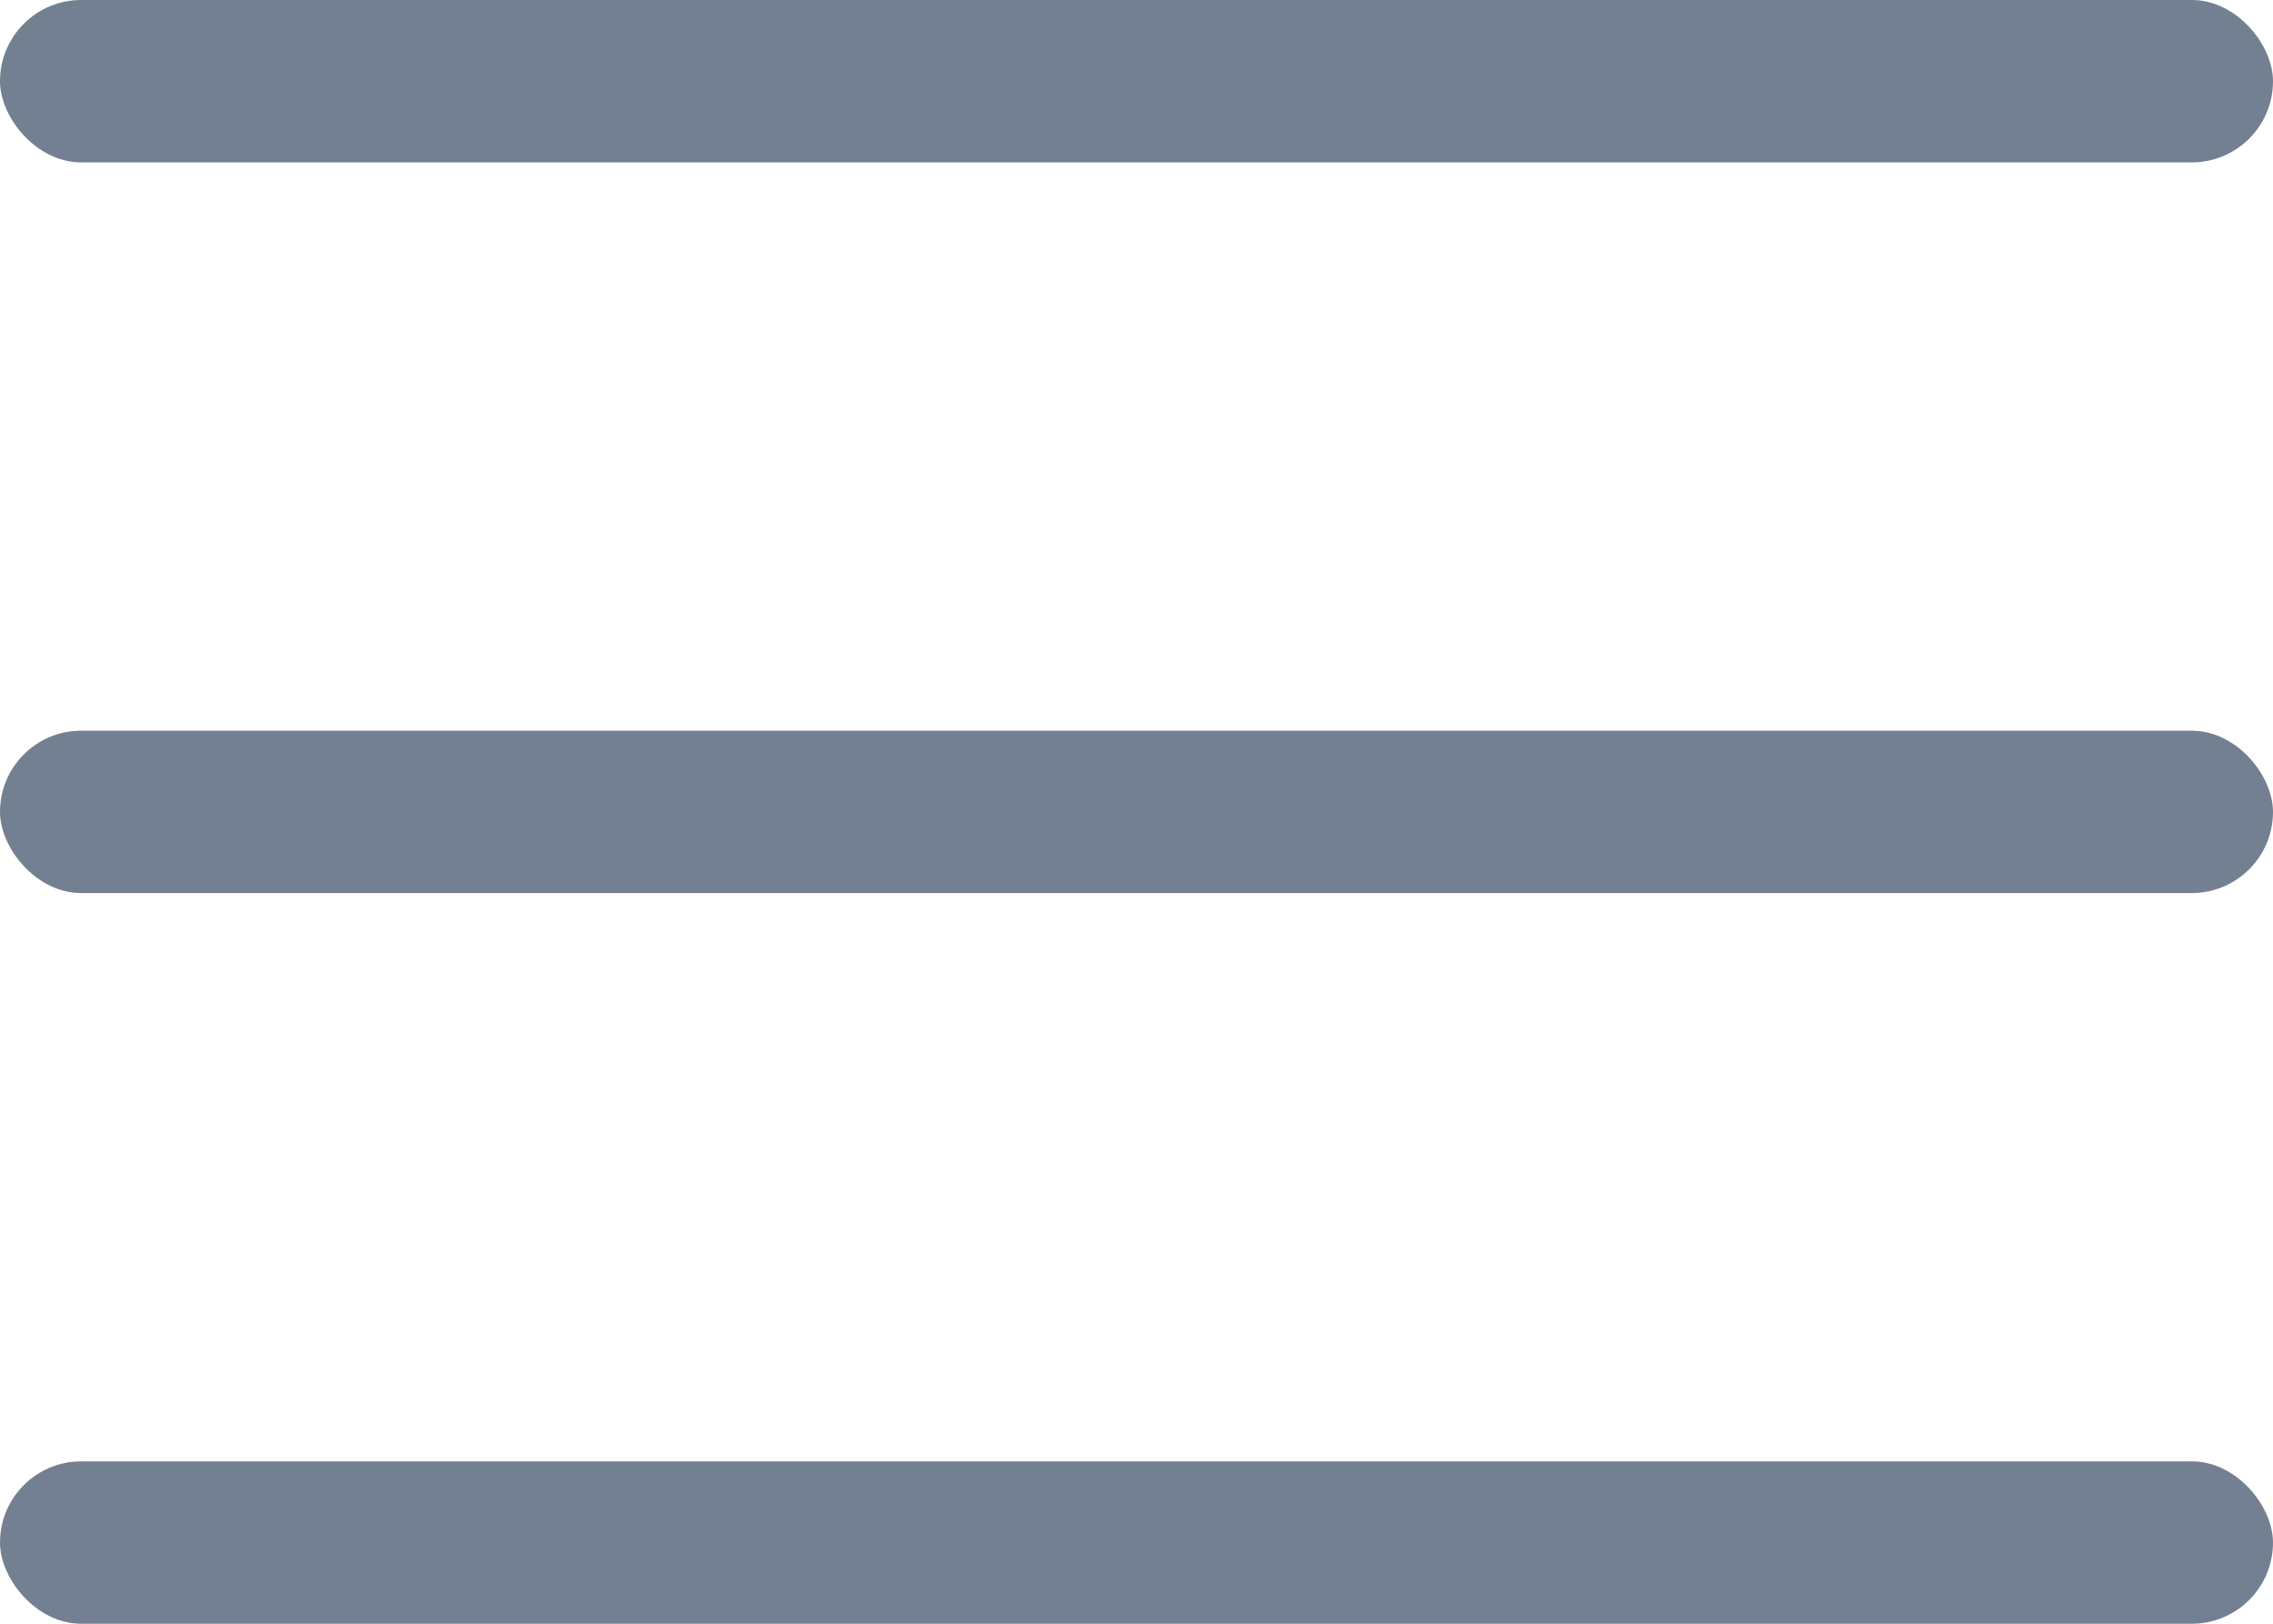 <svg xmlns="http://www.w3.org/2000/svg" width="28" height="20" viewBox="0 0 28 20"><g transform="translate(-18 -17.425)"><rect width="28" height="2" rx="1" transform="translate(18 17.425)" fill="#738091"/><rect width="28" height="2" rx="1" transform="translate(18 26.425)" fill="#738091"/><rect width="28" height="2" rx="1" transform="translate(18 35.425)" fill="#738091"/></g></svg>
